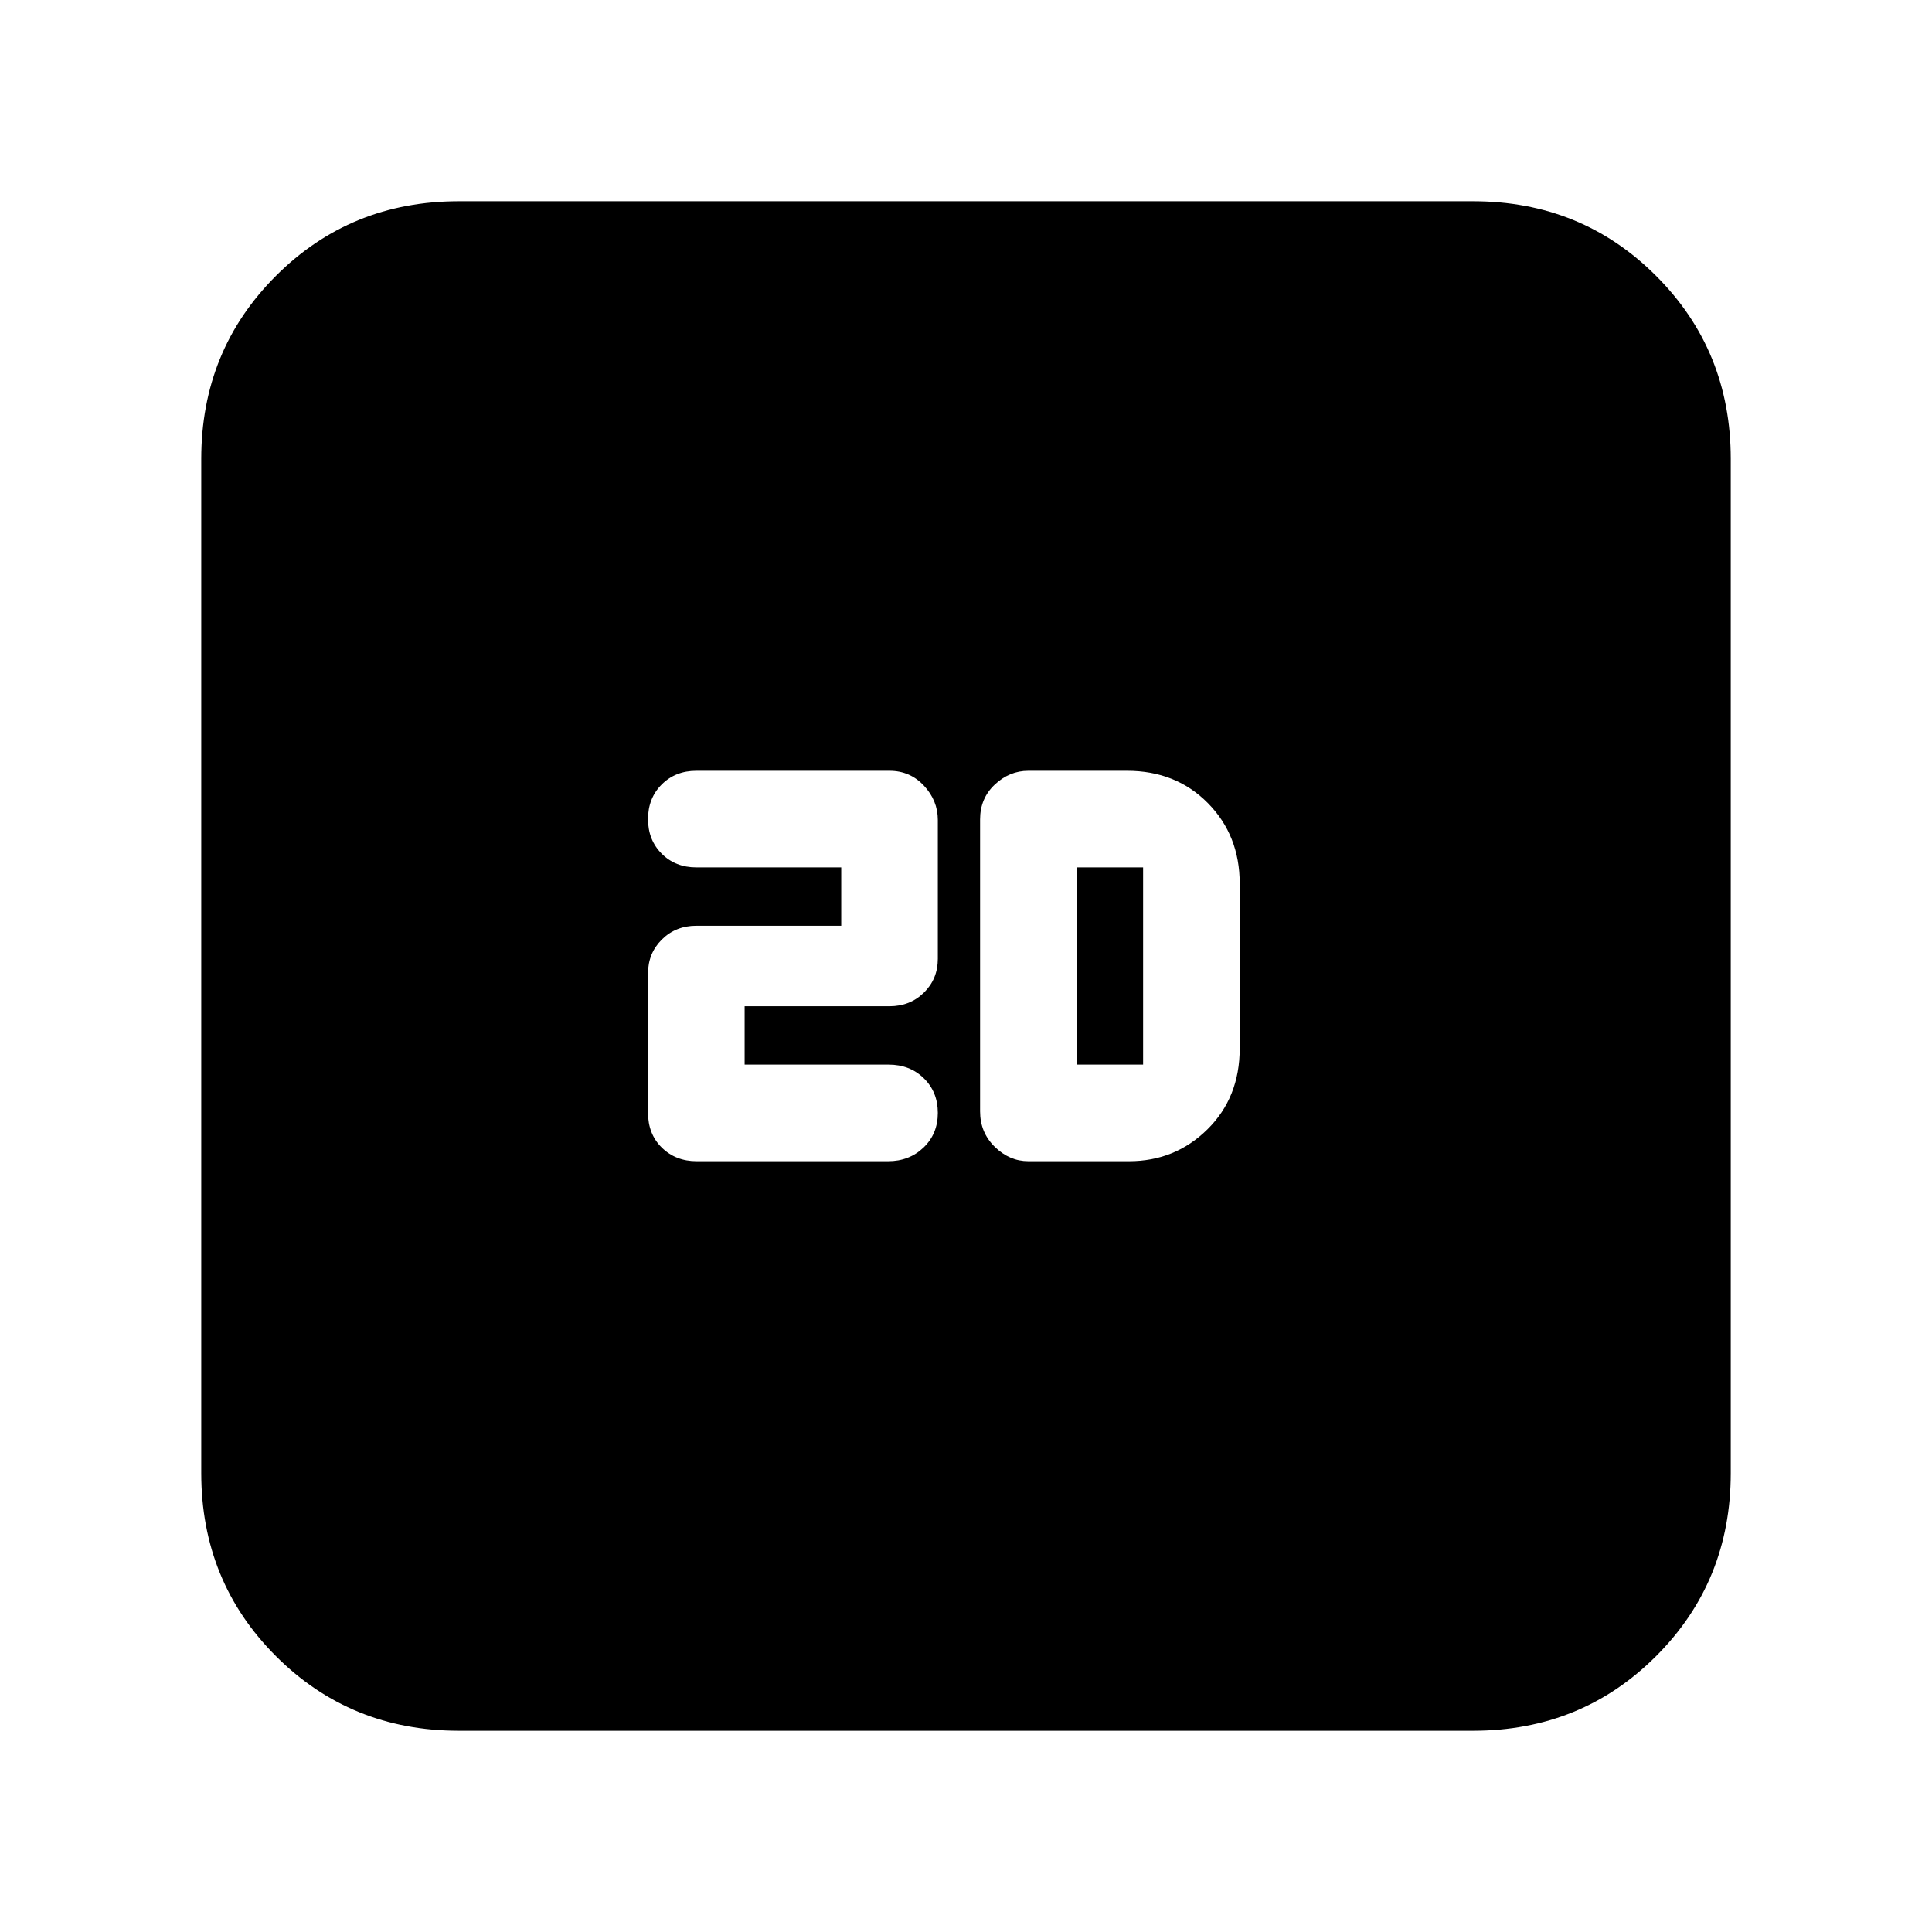 <svg xmlns="http://www.w3.org/2000/svg" height="20" viewBox="0 -960 960 960" width="20"><path d="M370-431v-29h72q10.2 0 17.1-6.78 6.9-6.79 6.9-16.82v-68.96q0-9.64-6.9-17.04-6.9-7.4-17.1-7.4h-96q-10.4 0-17.2 6.8-6.8 6.8-6.8 17.2 0 10.4 6.8 17.2 6.8 6.8 17.2 6.8h72v29h-72q-10.2 0-17.1 6.82-6.9 6.82-6.9 16.89v69.19q0 10.62 6.87 17.36 6.88 6.74 17.28 6.74h95.15q10.51 0 17.61-6.8Q466-396.6 466-407q0-10.4-6.94-17.2-6.94-6.8-17.56-6.8H370Zm141 48h50q22.92 0 38.96-15.83Q616-414.67 616-439v-82q0-23.92-15.83-39.96Q584.33-577 560-577h-49q-9.4 0-16.7 6.85-7.3 6.85-7.3 17.33v145.06q0 10.48 7.3 17.62Q501.6-383 511-383Zm24-48v-98h33v98h-33ZM228-100q-53.82 0-90.91-37.09Q100-174.18 100-228v-504q0-53.83 37.09-90.91Q174.18-860 228-860h504q53.83 0 90.91 37.09Q860-785.83 860-732v504q0 53.82-37.09 90.91Q785.83-100 732-100H228Z"/></svg>